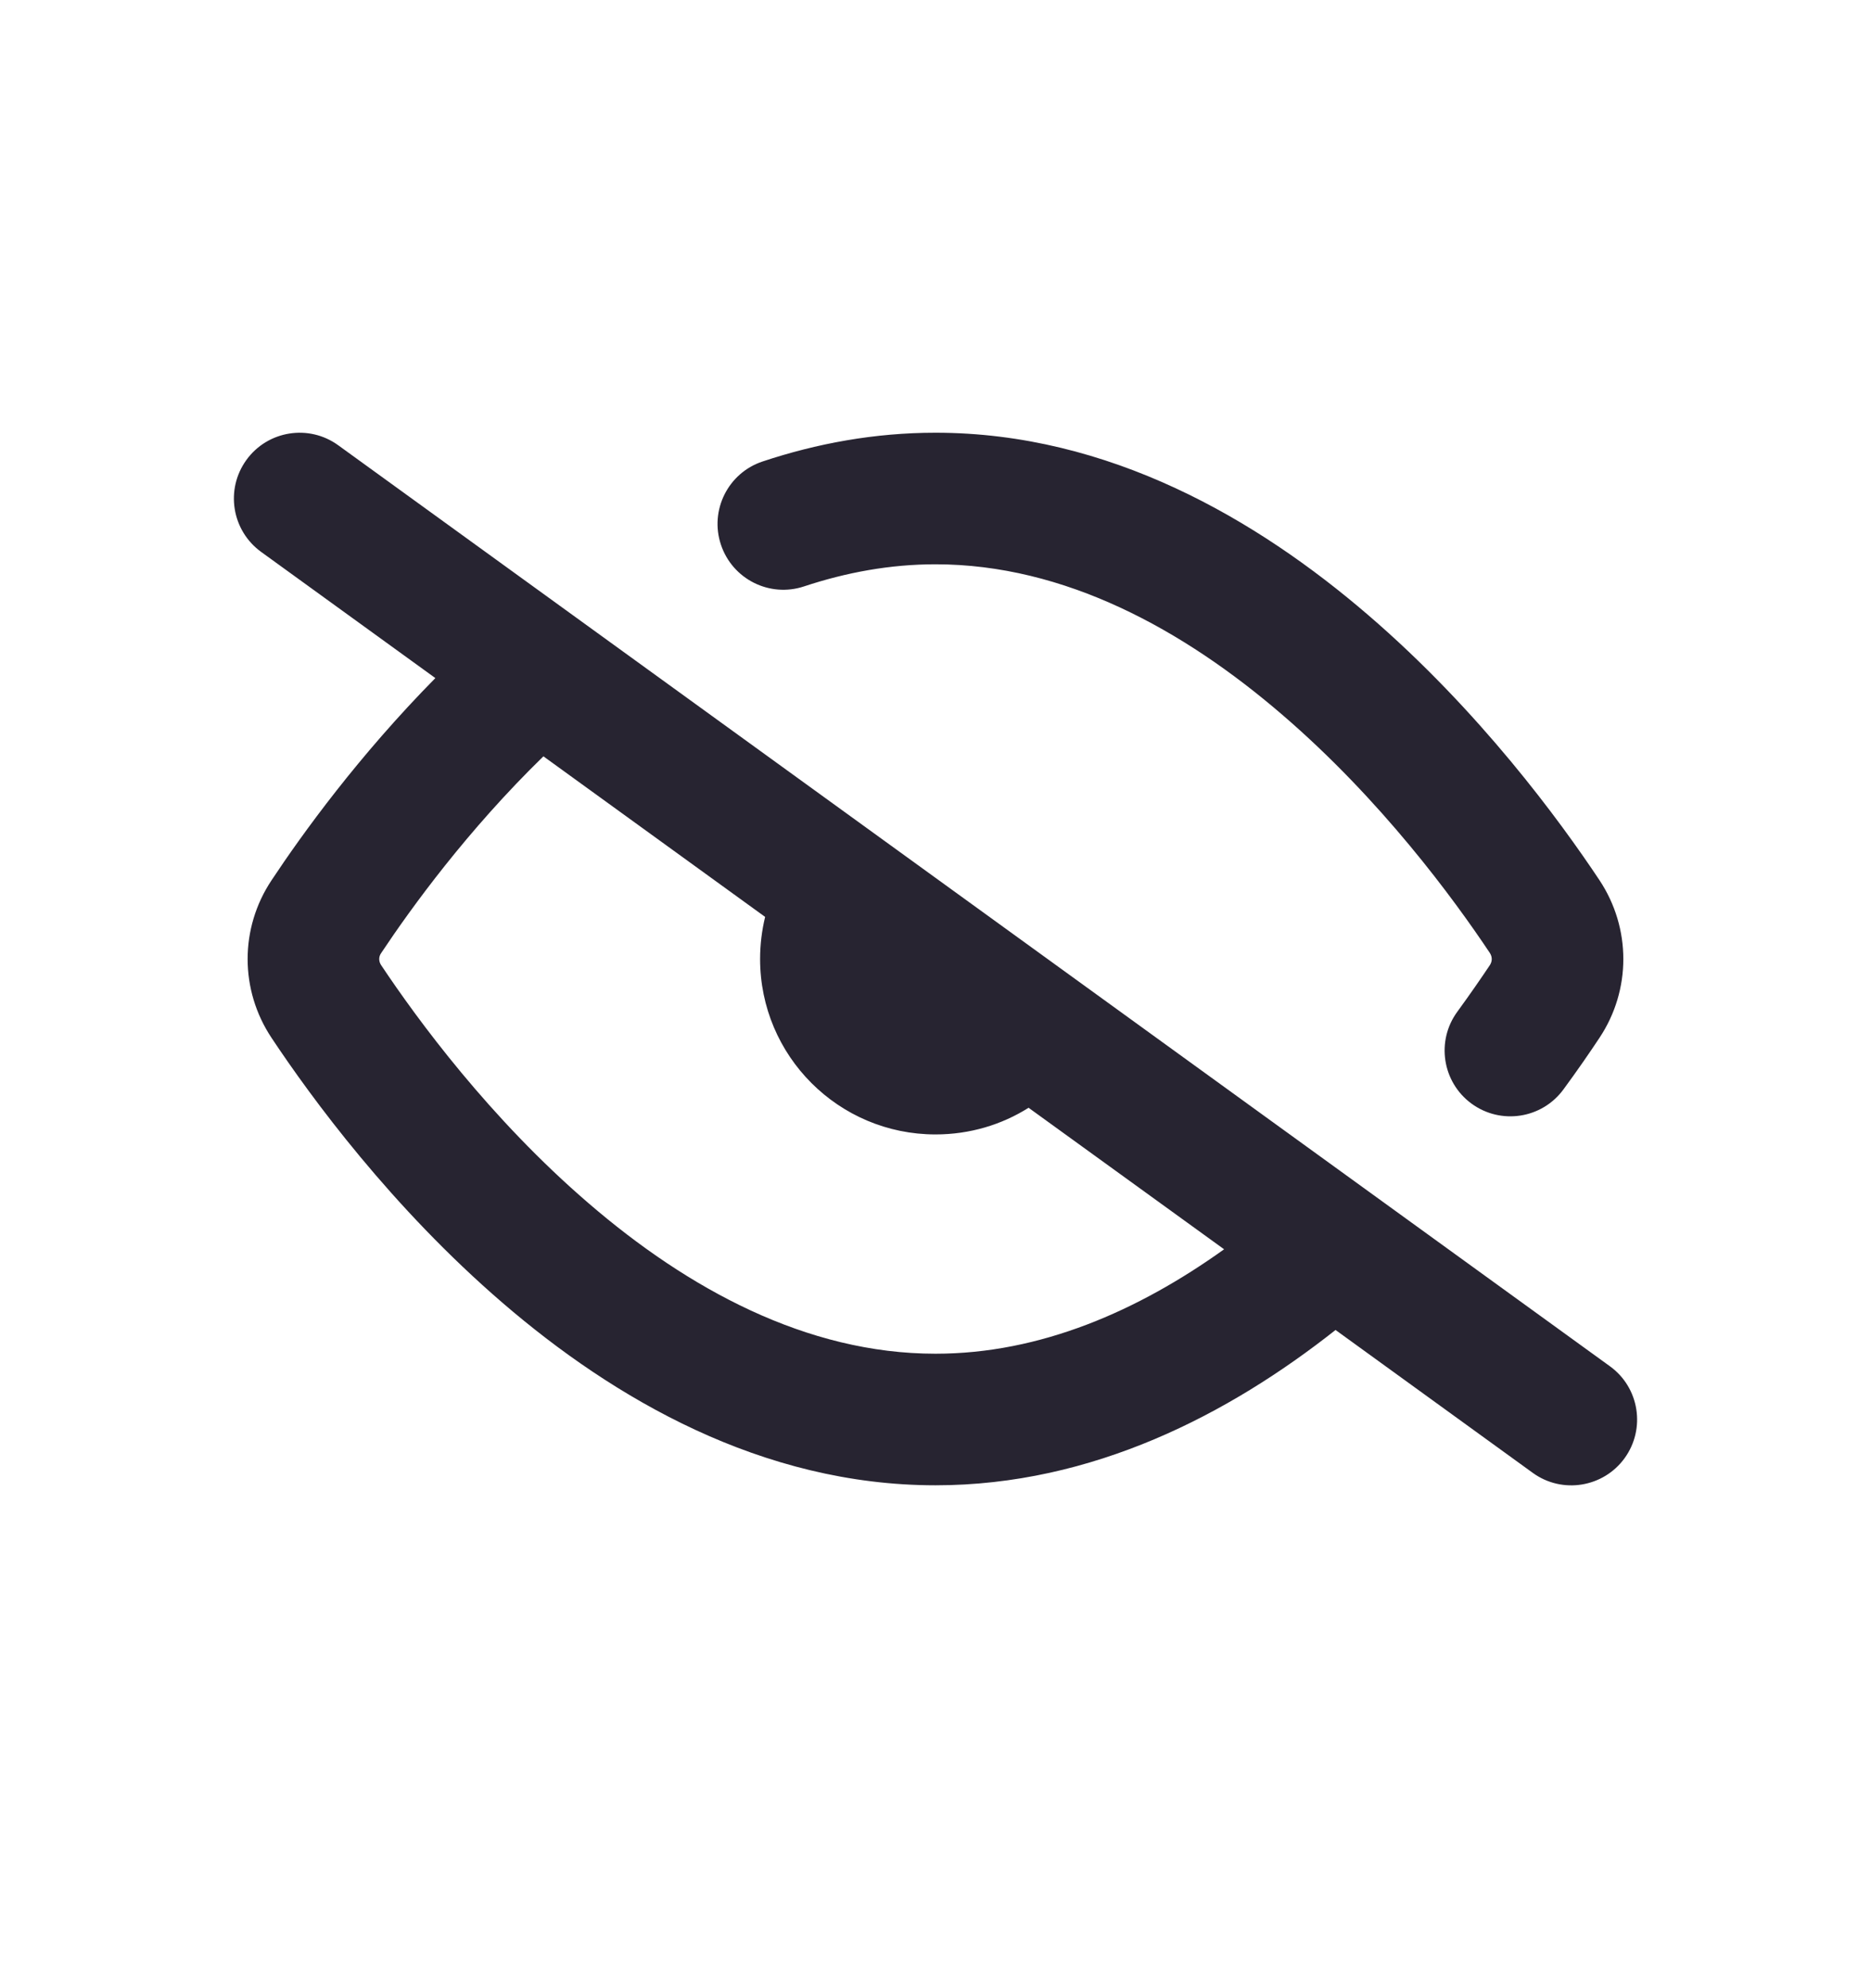 <svg width="16" height="17" viewBox="0 0 16 17" fill="none" xmlns="http://www.w3.org/2000/svg">
<path fill-rule="evenodd" clip-rule="evenodd" d="M2.107 3.933C2.289 3.681 2.641 3.625 2.892 3.807L13.767 11.682C14.019 11.864 14.075 12.216 13.893 12.468C13.711 12.719 13.359 12.776 13.108 12.594L11.421 11.372C10.509 12.092 9.344 12.7 8 12.7C6.514 12.7 5.247 11.957 4.3 11.142C3.348 10.323 2.66 9.383 2.322 8.874C2.05 8.465 2.049 7.937 2.322 7.527C2.587 7.127 3.068 6.462 3.723 5.798L2.233 4.719C1.981 4.536 1.925 4.185 2.107 3.933ZM4.647 6.467C3.999 7.098 3.519 7.759 3.259 8.15C3.247 8.167 3.243 8.185 3.243 8.2C3.243 8.216 3.247 8.234 3.259 8.252C3.569 8.717 4.19 9.564 5.034 10.289C5.882 11.019 6.896 11.575 8 11.575C8.896 11.575 9.732 11.209 10.468 10.682L8.796 9.472C8.566 9.617 8.293 9.7 8 9.7C7.172 9.7 6.5 9.029 6.5 8.2C6.5 8.076 6.515 7.956 6.543 7.84L4.647 6.467ZM8 4.825C7.613 4.825 7.238 4.894 6.876 5.014C6.581 5.112 6.263 4.952 6.165 4.657C6.067 4.363 6.226 4.044 6.521 3.946C6.984 3.792 7.479 3.7 8 3.7C9.486 3.7 10.753 4.444 11.7 5.259C12.652 6.077 13.34 7.018 13.678 7.526C13.95 7.936 13.95 8.465 13.678 8.874C13.595 8.999 13.492 9.149 13.37 9.315C13.186 9.566 12.834 9.62 12.583 9.436C12.333 9.252 12.279 8.9 12.463 8.65C12.573 8.499 12.666 8.364 12.741 8.252C12.762 8.219 12.762 8.182 12.741 8.149C12.431 7.684 11.81 6.837 10.966 6.112C10.118 5.382 9.104 4.825 8 4.825Z" fill="#272431"/>
</svg>
